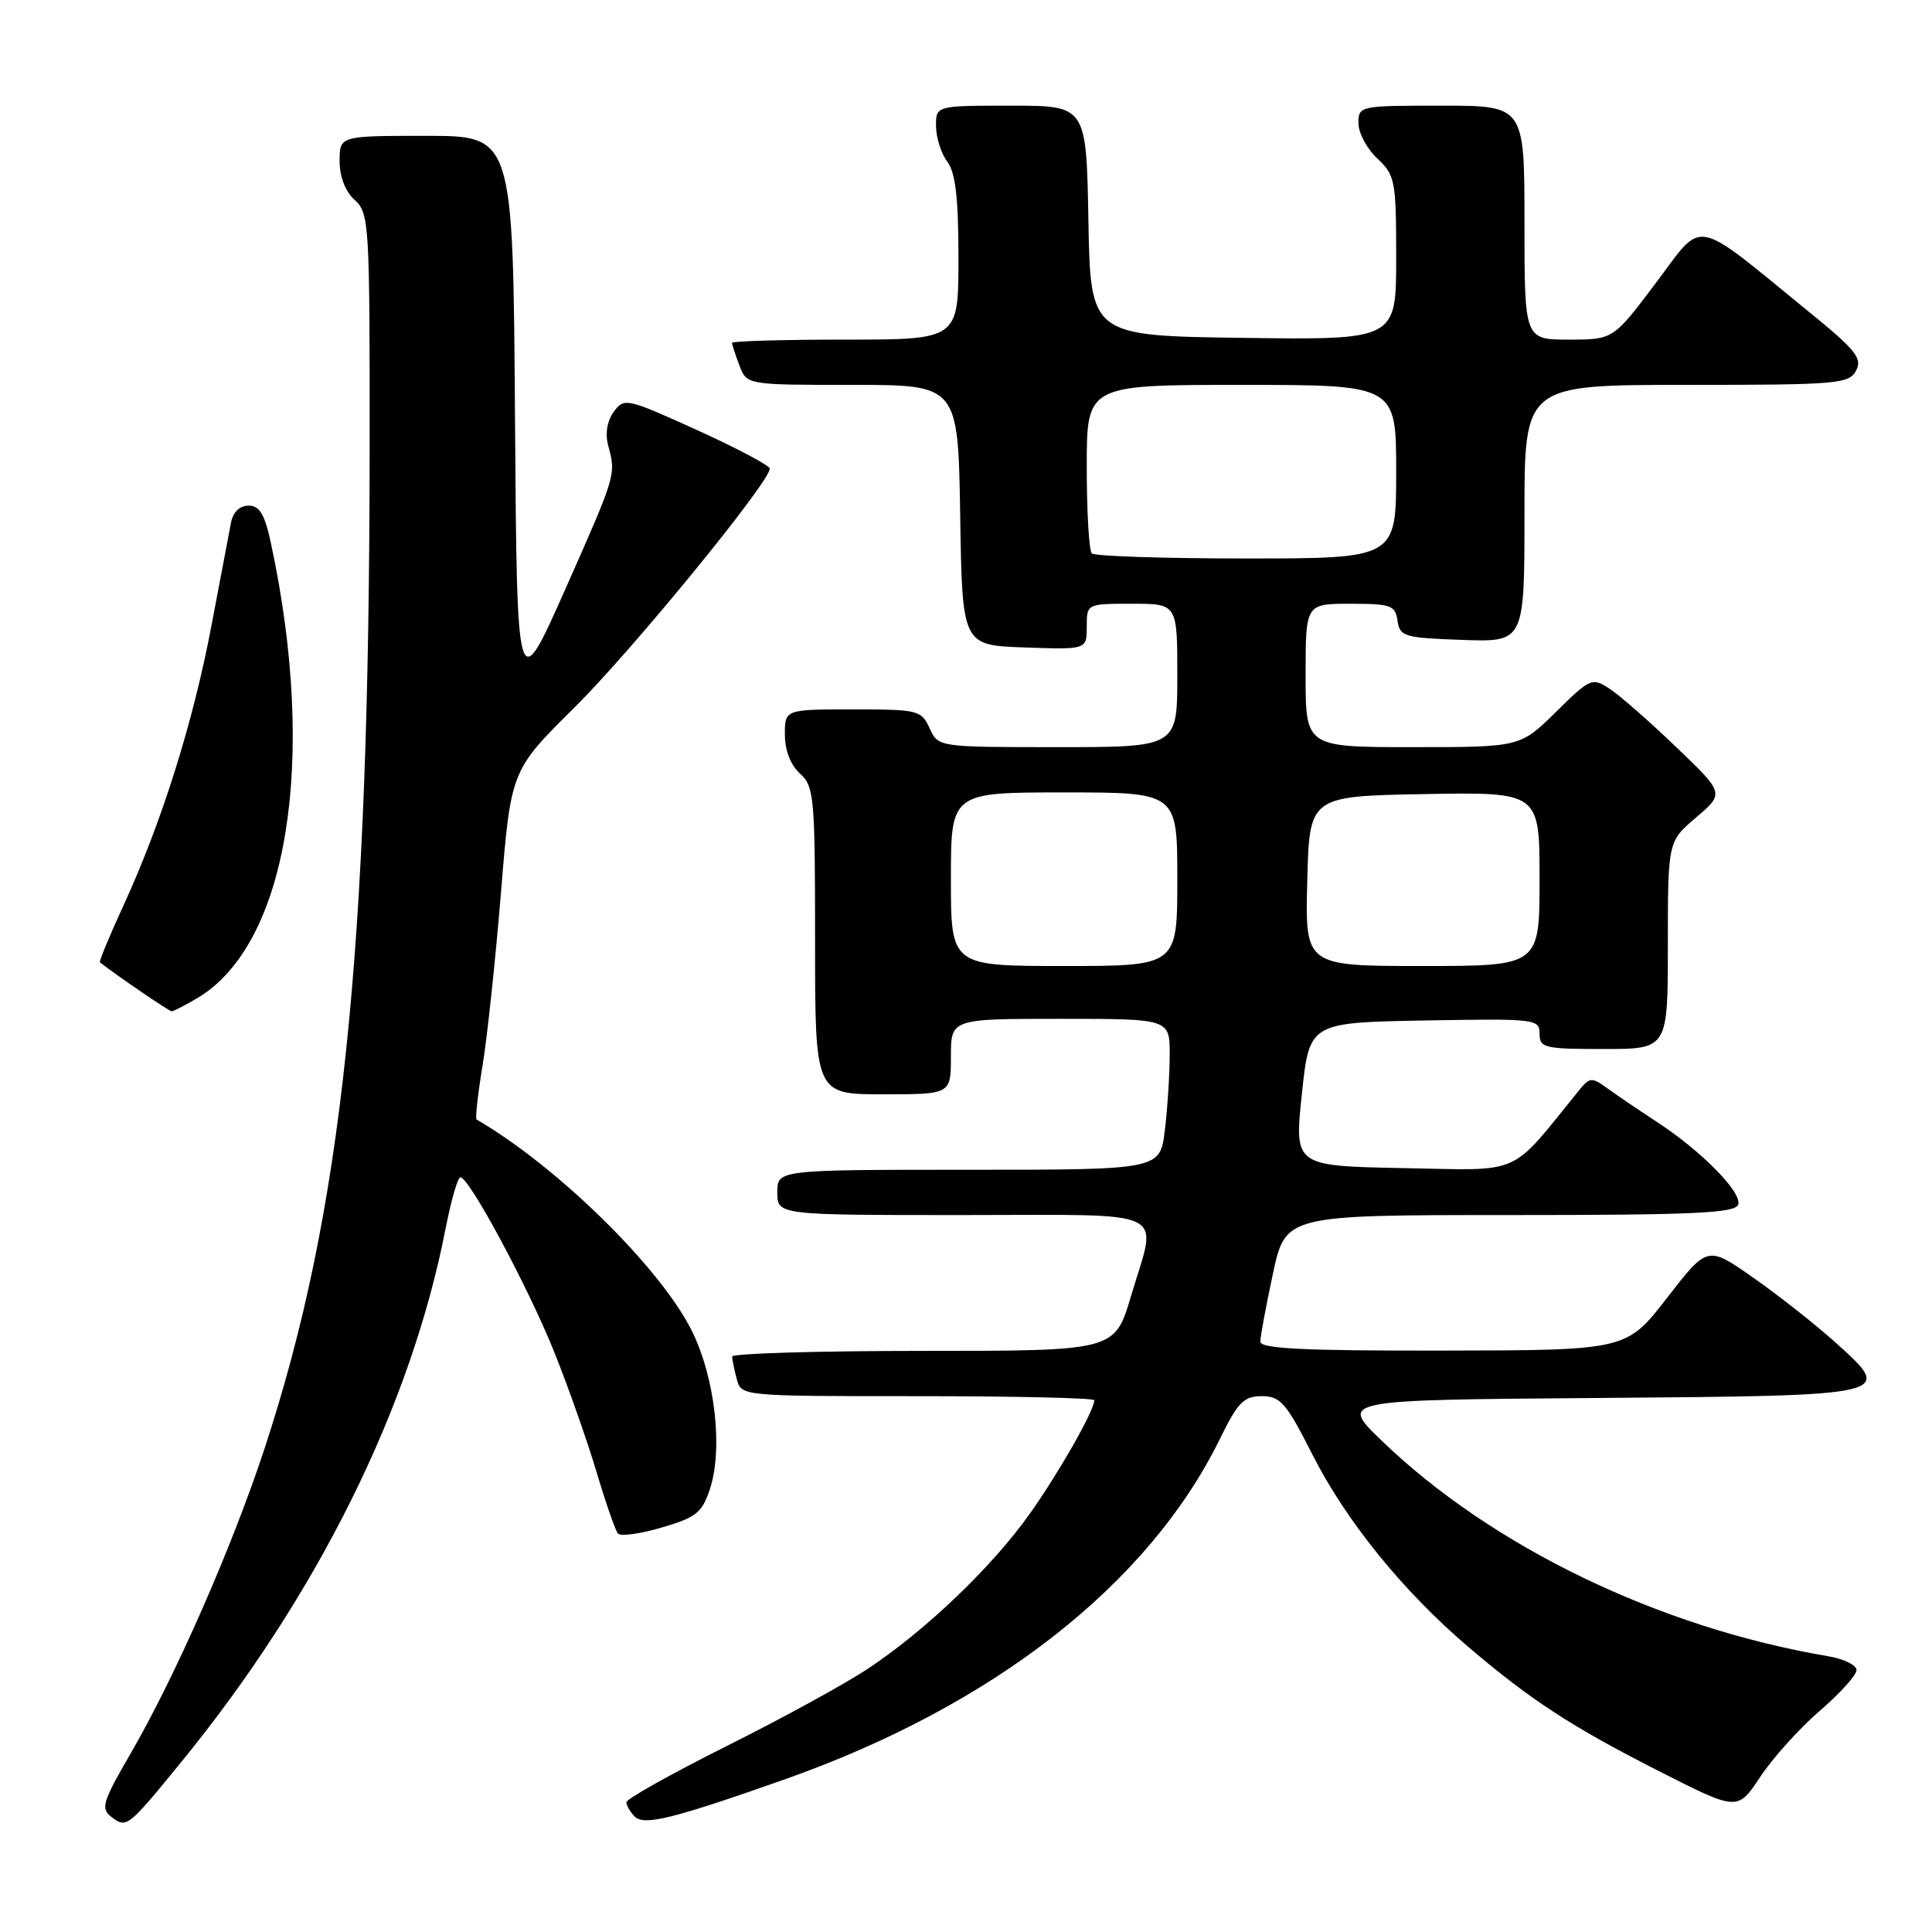 <?xml version="1.0" encoding="UTF-8" standalone="no"?>
<!DOCTYPE svg PUBLIC "-//W3C//DTD SVG 1.1//EN" "http://www.w3.org/Graphics/SVG/1.1/DTD/svg11.dtd" >
<svg xmlns="http://www.w3.org/2000/svg" xmlns:xlink="http://www.w3.org/1999/xlink" version="1.1" viewBox="0 0 256 256">
 <g >
 <path fill="currentColor"
d=" M 23.92 233.60 C 42.05 211.41 54.45 186.41 59.05 162.75 C 59.78 159.04 60.65 156.00 61.01 156.00 C 62.17 156.00 69.93 170.45 73.40 179.05 C 75.27 183.70 77.80 190.88 79.03 195.00 C 80.26 199.12 81.54 202.82 81.89 203.21 C 82.24 203.60 84.85 203.24 87.70 202.40 C 92.25 201.07 93.03 200.45 94.07 197.30 C 95.84 191.92 94.72 182.36 91.60 176.20 C 87.35 167.82 73.78 154.52 63.15 148.34 C 62.96 148.22 63.30 145.06 63.92 141.32 C 64.55 137.57 65.65 127.20 66.38 118.29 C 67.70 102.08 67.70 102.08 76.10 93.77 C 83.74 86.21 102.00 63.88 102.00 62.10 C 102.00 61.69 97.67 59.40 92.37 56.99 C 83.02 52.75 82.70 52.68 81.33 54.56 C 80.45 55.76 80.17 57.45 80.58 59.00 C 81.64 62.93 81.67 62.81 74.92 78.04 C 68.50 92.50 68.50 92.50 68.24 55.25 C 67.98 18.00 67.98 18.00 56.49 18.00 C 45.00 18.00 45.00 18.00 45.00 21.35 C 45.00 23.42 45.76 25.38 47.00 26.50 C 48.92 28.24 49.00 29.57 48.98 59.40 C 48.94 126.58 45.37 160.59 35.04 191.98 C 30.72 205.10 23.19 222.23 17.22 232.50 C 13.62 238.70 13.33 239.64 14.72 240.72 C 16.76 242.30 16.89 242.20 23.92 233.60 Z  M 103.94 235.79 C 131.60 226.03 152.19 209.93 161.64 190.67 C 164.02 185.80 164.81 185.00 167.20 185.00 C 169.66 185.00 170.43 185.88 173.91 192.75 C 178.34 201.50 185.88 210.82 194.45 218.13 C 202.84 225.29 208.19 228.77 219.87 234.71 C 230.24 239.98 230.24 239.98 233.25 235.43 C 234.91 232.93 238.46 228.99 241.13 226.69 C 243.81 224.39 246.00 221.96 246.00 221.30 C 246.00 220.63 244.31 219.81 242.25 219.46 C 219.82 215.67 197.60 204.93 183.00 190.82 C 177.50 185.50 177.50 185.50 211.64 185.24 C 251.13 184.93 251.07 184.95 243.19 177.87 C 240.51 175.46 235.61 171.60 232.29 169.28 C 226.25 165.05 226.25 165.05 220.88 171.99 C 215.50 178.92 215.50 178.92 191.25 178.96 C 172.74 178.99 167.00 178.71 167.00 177.77 C 167.00 177.10 167.75 173.05 168.67 168.77 C 170.34 161.00 170.34 161.00 200.06 161.00 C 224.36 161.00 229.88 160.75 230.31 159.63 C 230.91 158.06 225.46 152.51 219.50 148.63 C 217.30 147.19 214.43 145.25 213.13 144.31 C 210.86 142.67 210.68 142.68 209.13 144.60 C 199.90 155.97 201.93 155.08 185.99 154.78 C 171.50 154.50 171.50 154.50 172.50 145.00 C 173.50 135.50 173.50 135.50 188.75 135.22 C 203.49 134.96 204.00 135.02 204.00 136.97 C 204.00 138.85 204.63 139.00 212.50 139.00 C 221.00 139.00 221.00 139.00 221.00 125.25 C 221.00 111.50 221.00 111.50 224.75 108.31 C 228.50 105.12 228.50 105.12 222.10 98.99 C 218.58 95.61 214.62 92.14 213.29 91.27 C 210.96 89.74 210.73 89.84 206.16 94.35 C 201.43 99.00 201.43 99.00 187.22 99.00 C 173.00 99.00 173.00 99.00 173.00 89.50 C 173.00 80.00 173.00 80.00 178.93 80.00 C 184.32 80.00 184.89 80.21 185.18 82.25 C 185.48 84.35 186.06 84.52 193.75 84.79 C 202.00 85.08 202.00 85.08 202.00 68.04 C 202.00 51.00 202.00 51.00 223.46 51.00 C 243.48 51.00 245.00 50.87 245.94 49.11 C 246.80 47.50 245.92 46.38 239.72 41.34 C 224.09 28.60 225.85 28.93 219.42 37.48 C 213.76 45.00 213.76 45.00 207.88 45.00 C 202.00 45.00 202.00 45.00 202.00 29.50 C 202.00 14.00 202.00 14.00 191.00 14.00 C 180.15 14.00 180.00 14.03 180.00 16.33 C 180.00 17.60 181.12 19.71 182.50 21.00 C 184.87 23.23 185.00 23.92 185.00 34.20 C 185.00 45.04 185.00 45.04 164.75 44.77 C 144.50 44.50 144.50 44.50 144.22 29.25 C 143.95 14.00 143.95 14.00 133.97 14.00 C 124.00 14.00 124.00 14.00 124.03 16.75 C 124.05 18.26 124.72 20.37 125.53 21.44 C 126.61 22.87 127.00 26.24 127.00 34.19 C 127.00 45.00 127.00 45.00 112.00 45.00 C 103.75 45.00 97.00 45.20 97.00 45.43 C 97.00 45.67 97.44 47.02 97.98 48.43 C 98.95 51.00 98.95 51.00 112.95 51.00 C 126.95 51.00 126.95 51.00 127.23 68.25 C 127.50 85.50 127.50 85.50 135.75 85.79 C 144.00 86.08 144.00 86.08 144.00 83.04 C 144.00 80.00 144.00 80.00 150.00 80.00 C 156.00 80.00 156.00 80.00 156.00 89.50 C 156.00 99.00 156.00 99.00 140.16 99.00 C 124.32 99.00 124.32 99.00 123.18 96.50 C 122.09 94.10 121.67 94.00 113.02 94.00 C 104.00 94.00 104.00 94.00 104.00 97.35 C 104.00 99.42 104.76 101.38 106.00 102.50 C 107.88 104.20 108.00 105.58 108.00 124.65 C 108.00 145.00 108.00 145.00 117.00 145.00 C 126.00 145.00 126.00 145.00 126.00 140.00 C 126.00 135.00 126.00 135.00 140.50 135.00 C 155.00 135.00 155.00 135.00 154.99 139.75 C 154.99 142.36 154.70 146.86 154.35 149.75 C 153.72 155.00 153.72 155.00 128.36 155.00 C 103.00 155.00 103.00 155.00 103.00 158.00 C 103.00 161.00 103.00 161.00 127.50 161.00 C 155.64 161.00 153.37 159.91 149.86 171.75 C 147.71 179.00 147.71 179.00 122.35 179.00 C 108.41 179.00 97.01 179.34 97.01 179.75 C 97.02 180.16 97.30 181.51 97.63 182.75 C 98.23 185.00 98.23 185.00 121.62 185.00 C 134.48 185.00 145.00 185.24 145.00 185.54 C 145.00 186.90 140.36 195.06 136.46 200.57 C 131.46 207.62 122.64 216.06 114.92 221.17 C 111.94 223.14 103.54 227.74 96.25 231.38 C 88.96 235.03 83.00 238.37 83.00 238.81 C 83.00 239.24 83.50 240.10 84.11 240.71 C 85.35 241.95 89.19 240.99 103.94 235.79 Z  M 26.12 132.27 C 38.12 125.18 42.08 100.80 35.91 72.03 C 35.08 68.14 34.41 67.00 32.94 67.00 C 31.76 67.00 30.87 67.86 30.61 69.25 C 30.37 70.49 29.21 76.63 28.02 82.89 C 25.60 95.70 21.45 108.90 16.39 119.91 C 14.52 123.98 13.10 127.41 13.24 127.52 C 15.78 129.48 22.41 134.00 22.75 134.00 C 22.99 134.00 24.51 133.22 26.12 132.27 Z  M 126.00 116.50 C 126.00 105.00 126.00 105.00 141.00 105.00 C 156.00 105.00 156.00 105.00 156.00 116.50 C 156.00 128.00 156.00 128.00 141.00 128.00 C 126.00 128.00 126.00 128.00 126.00 116.50 Z  M 173.22 116.75 C 173.50 105.50 173.50 105.50 188.75 105.22 C 204.00 104.95 204.00 104.95 204.00 116.47 C 204.00 128.00 204.00 128.00 188.47 128.00 C 172.93 128.00 172.93 128.00 173.22 116.75 Z  M 144.67 73.33 C 144.30 72.97 144.00 67.79 144.00 61.83 C 144.00 51.00 144.00 51.00 164.50 51.00 C 185.00 51.00 185.00 51.00 185.00 62.50 C 185.00 74.00 185.00 74.00 165.17 74.00 C 154.26 74.00 145.03 73.70 144.67 73.33 Z "/>
</g>
</svg>